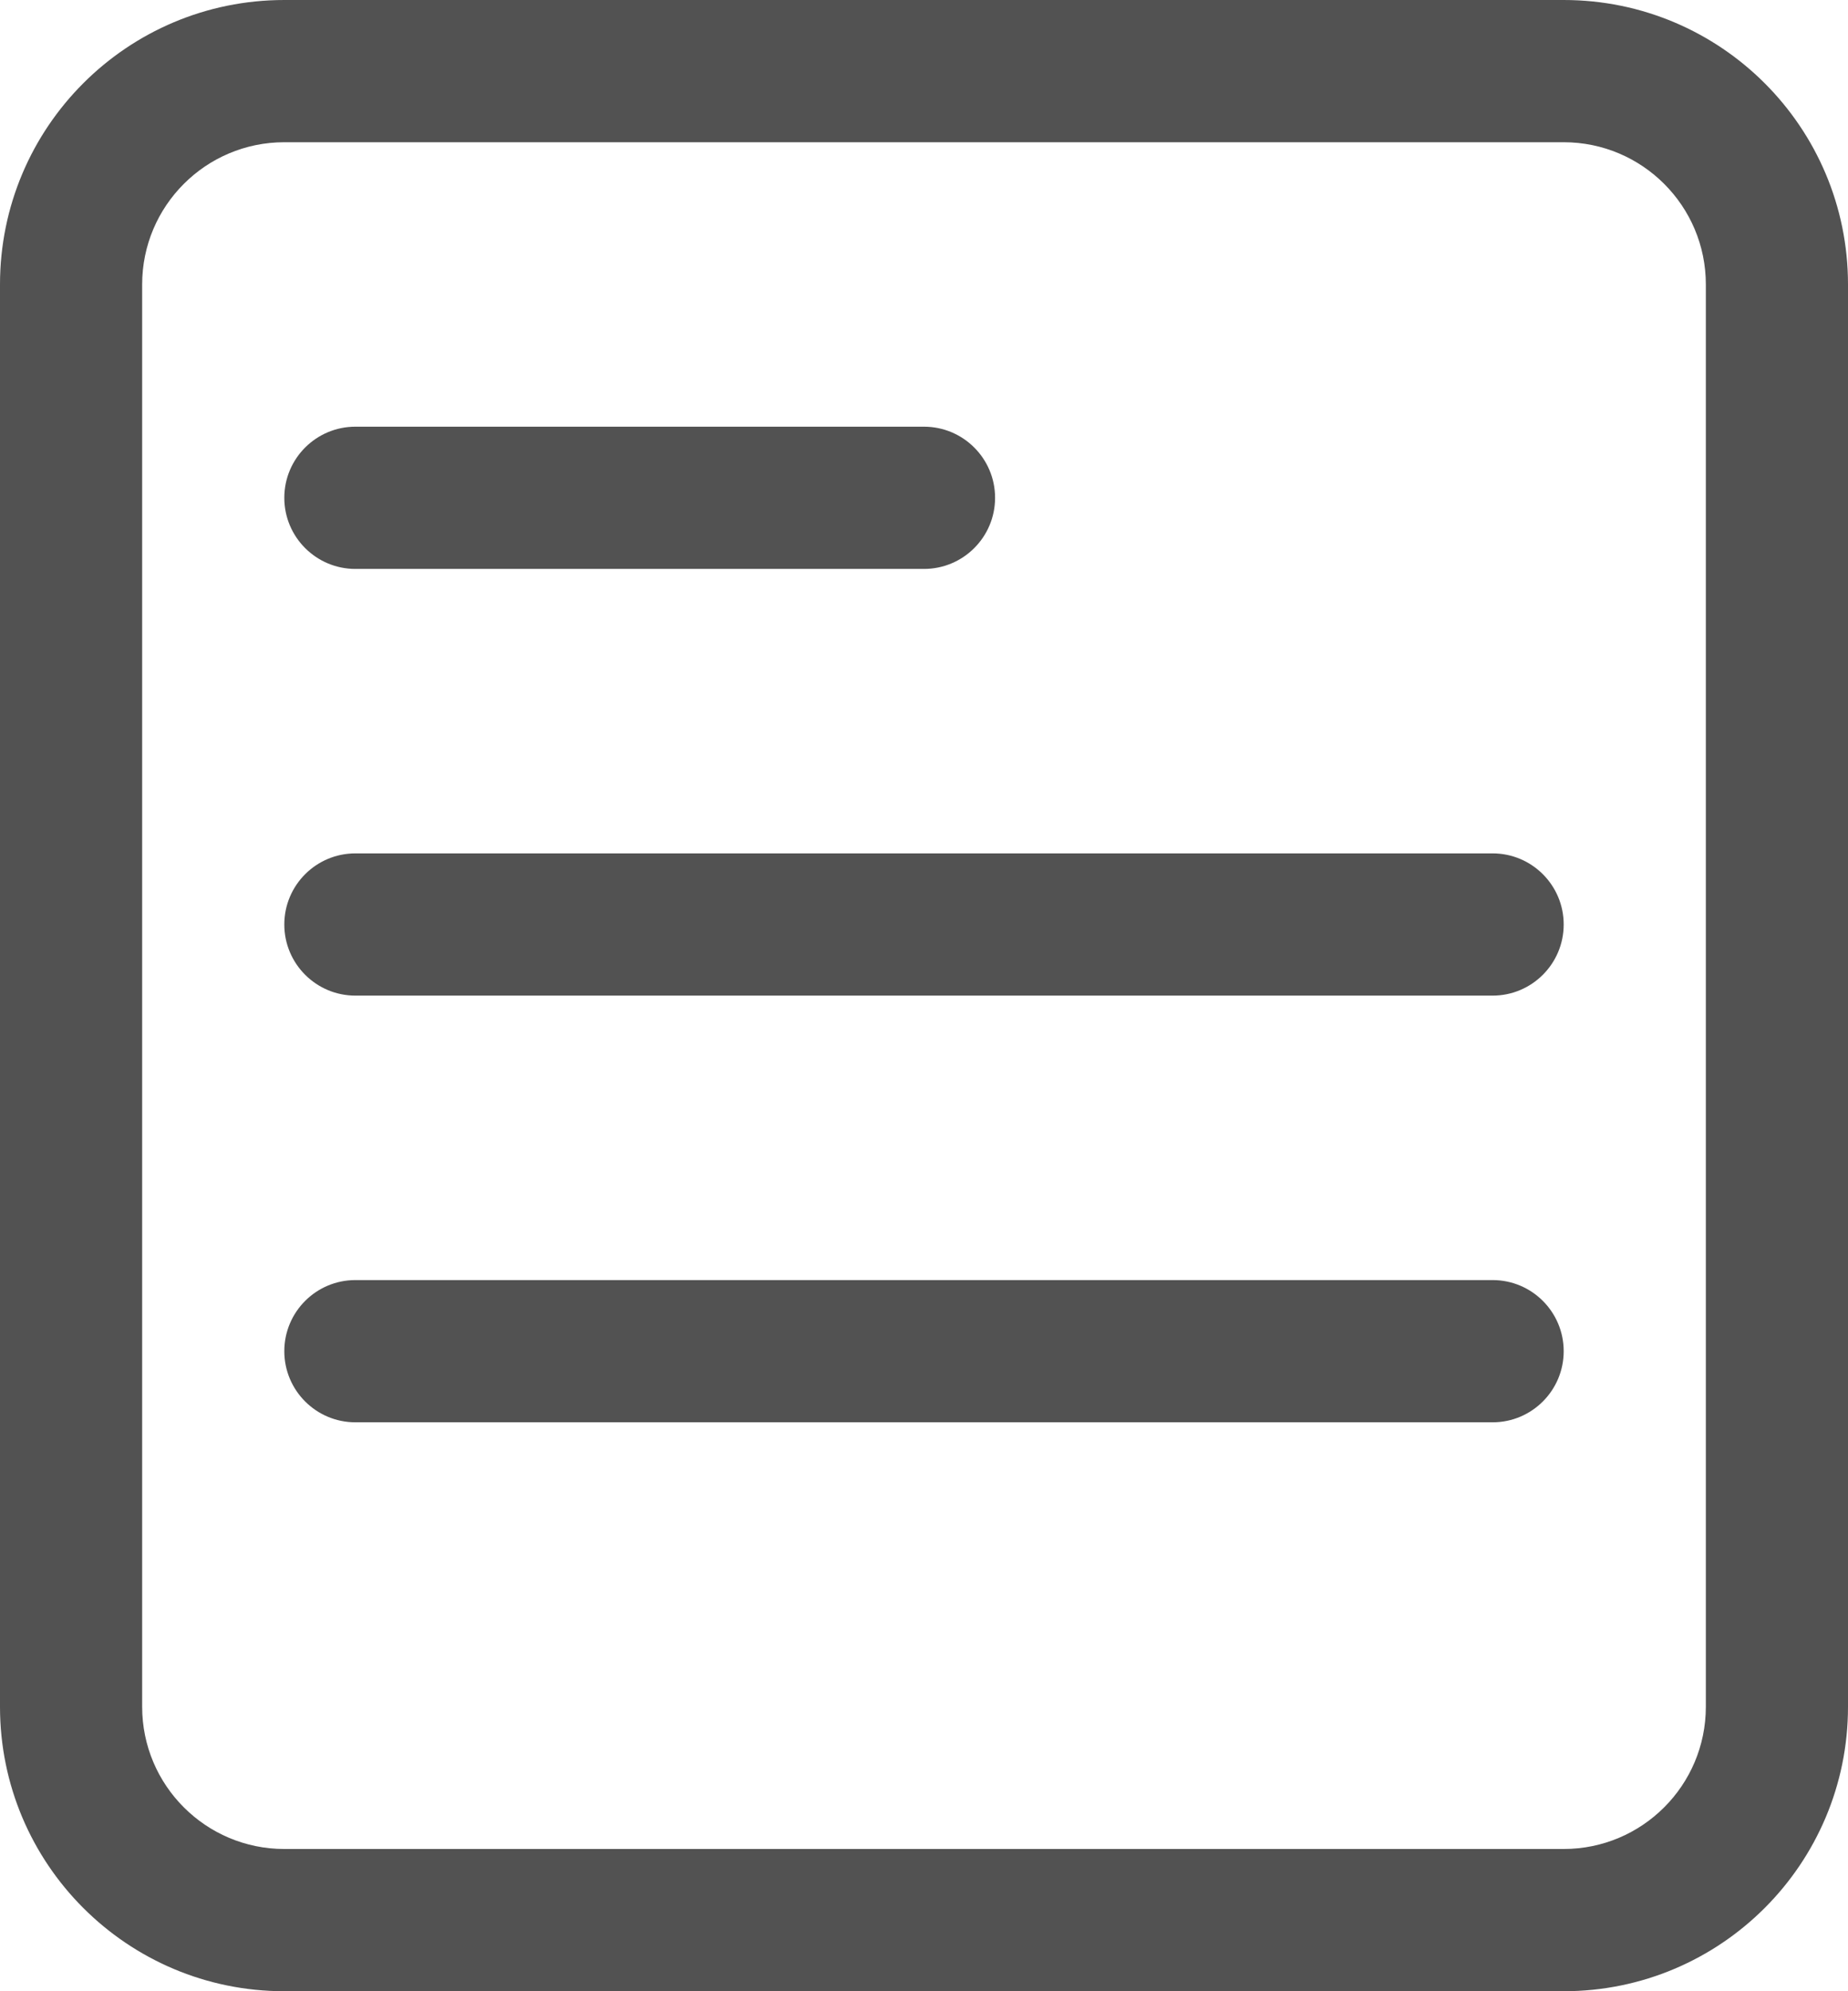 <svg width="13" height="14" viewBox="0 0 13 14" fill="none" xmlns="http://www.w3.org/2000/svg">
<path fill-rule="evenodd" clip-rule="evenodd" d="M2 1H11C11.552 1 12 1.448 12 2V12C12 12.552 11.552 13 11 13H2C1.448 13 1 12.552 1 12V2C1 1.448 1.448 1 2 1ZM0 2C0 0.895 0.895 0 2 0H11C12.105 0 13 0.895 13 2V12C13 13.105 12.105 14 11 14H2C0.895 14 0 13.105 0 12V2ZM2.5 3C2.224 3 2 3.224 2 3.5C2 3.776 2.224 4 2.5 4H6.5C6.776 4 7 3.776 7 3.5C7 3.224 6.776 3 6.5 3H2.5ZM2 6.5C2 6.224 2.224 6 2.5 6H10.5C10.776 6 11 6.224 11 6.5C11 6.776 10.776 7 10.5 7H2.5C2.224 7 2 6.776 2 6.5ZM2.5 9C2.224 9 2 9.224 2 9.5C2 9.776 2.224 10 2.5 10H10.5C10.776 10 11 9.776 11 9.5C11 9.224 10.776 9 10.5 9H2.5Z" fill="#525252"/>
</svg>
